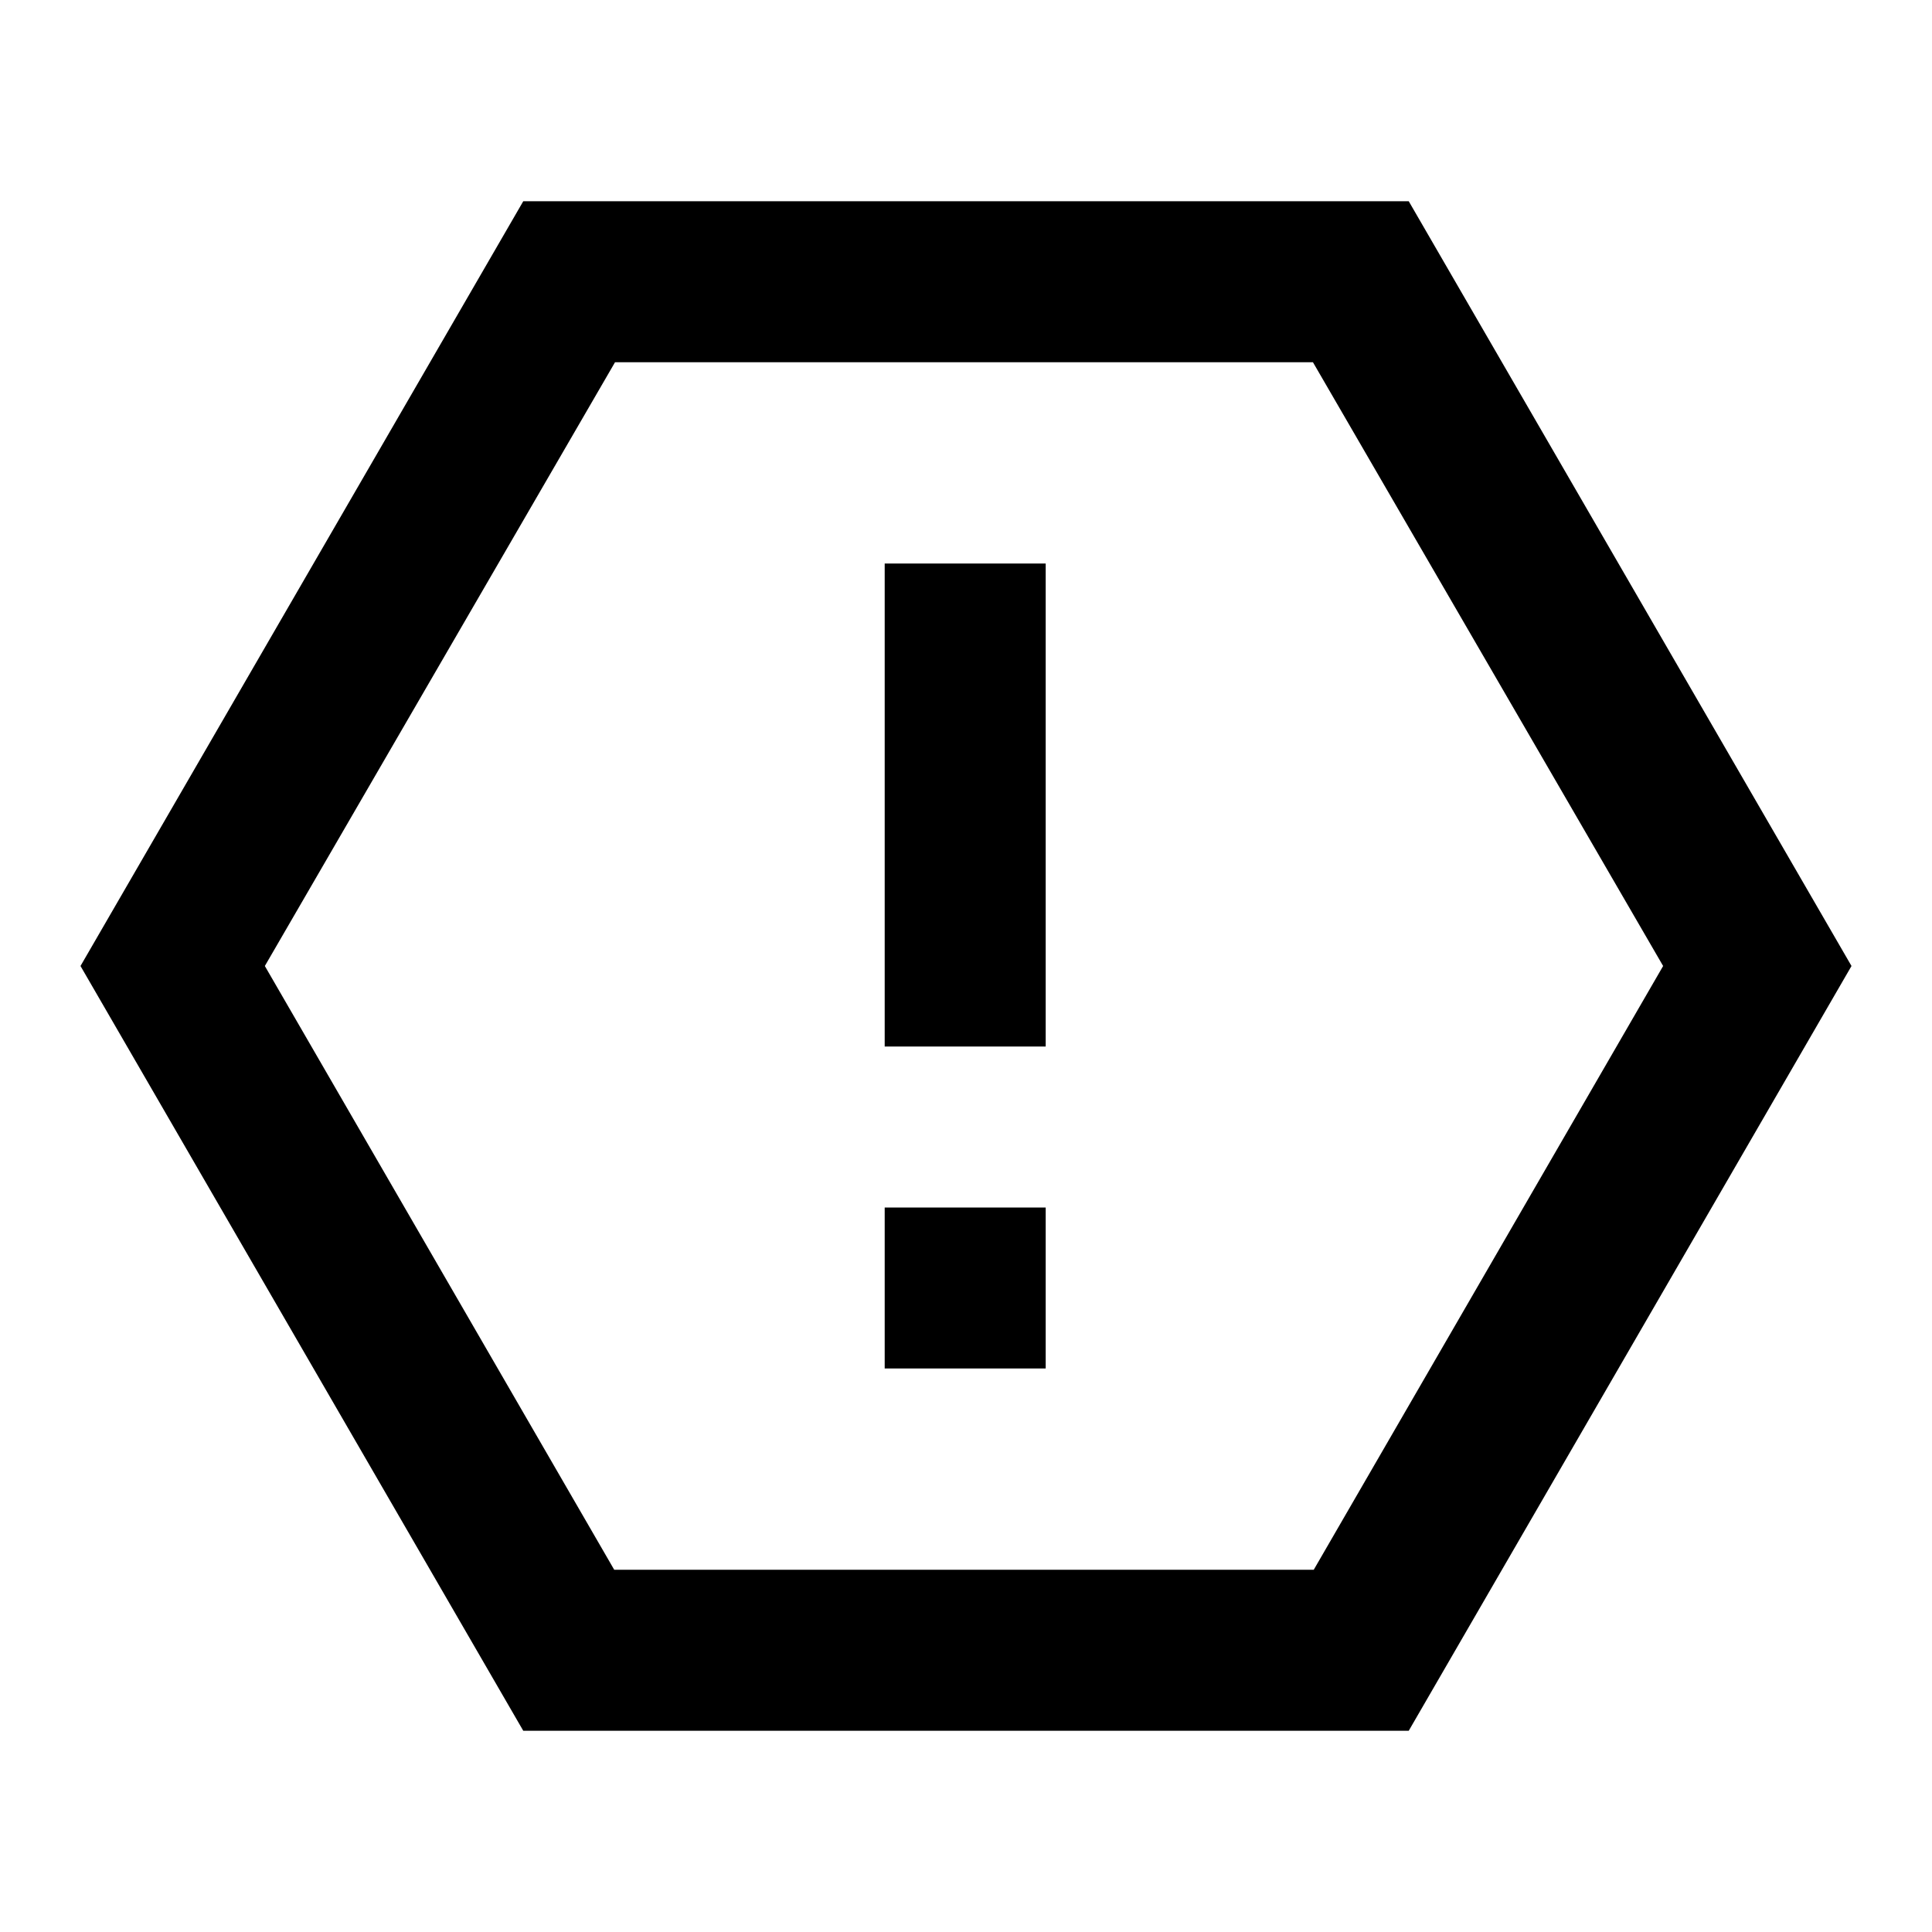 <svg viewBox="0 0 24 24" xmlns="http://www.w3.org/2000/svg"><path fill="none" d="M0 0h24v24H0Z"/><path d="M17.5 2.5L23 12l-5.5 9.5h-11L1 12l5.5-9.5h11Zm-1.16 2h-8.7L3.29 12l4.34 7.5h8.69l4.34-7.5 -4.35-7.5ZM10.99 15h2v2h-2v-2Zm0-8h2v6h-2V7Z"/></svg>